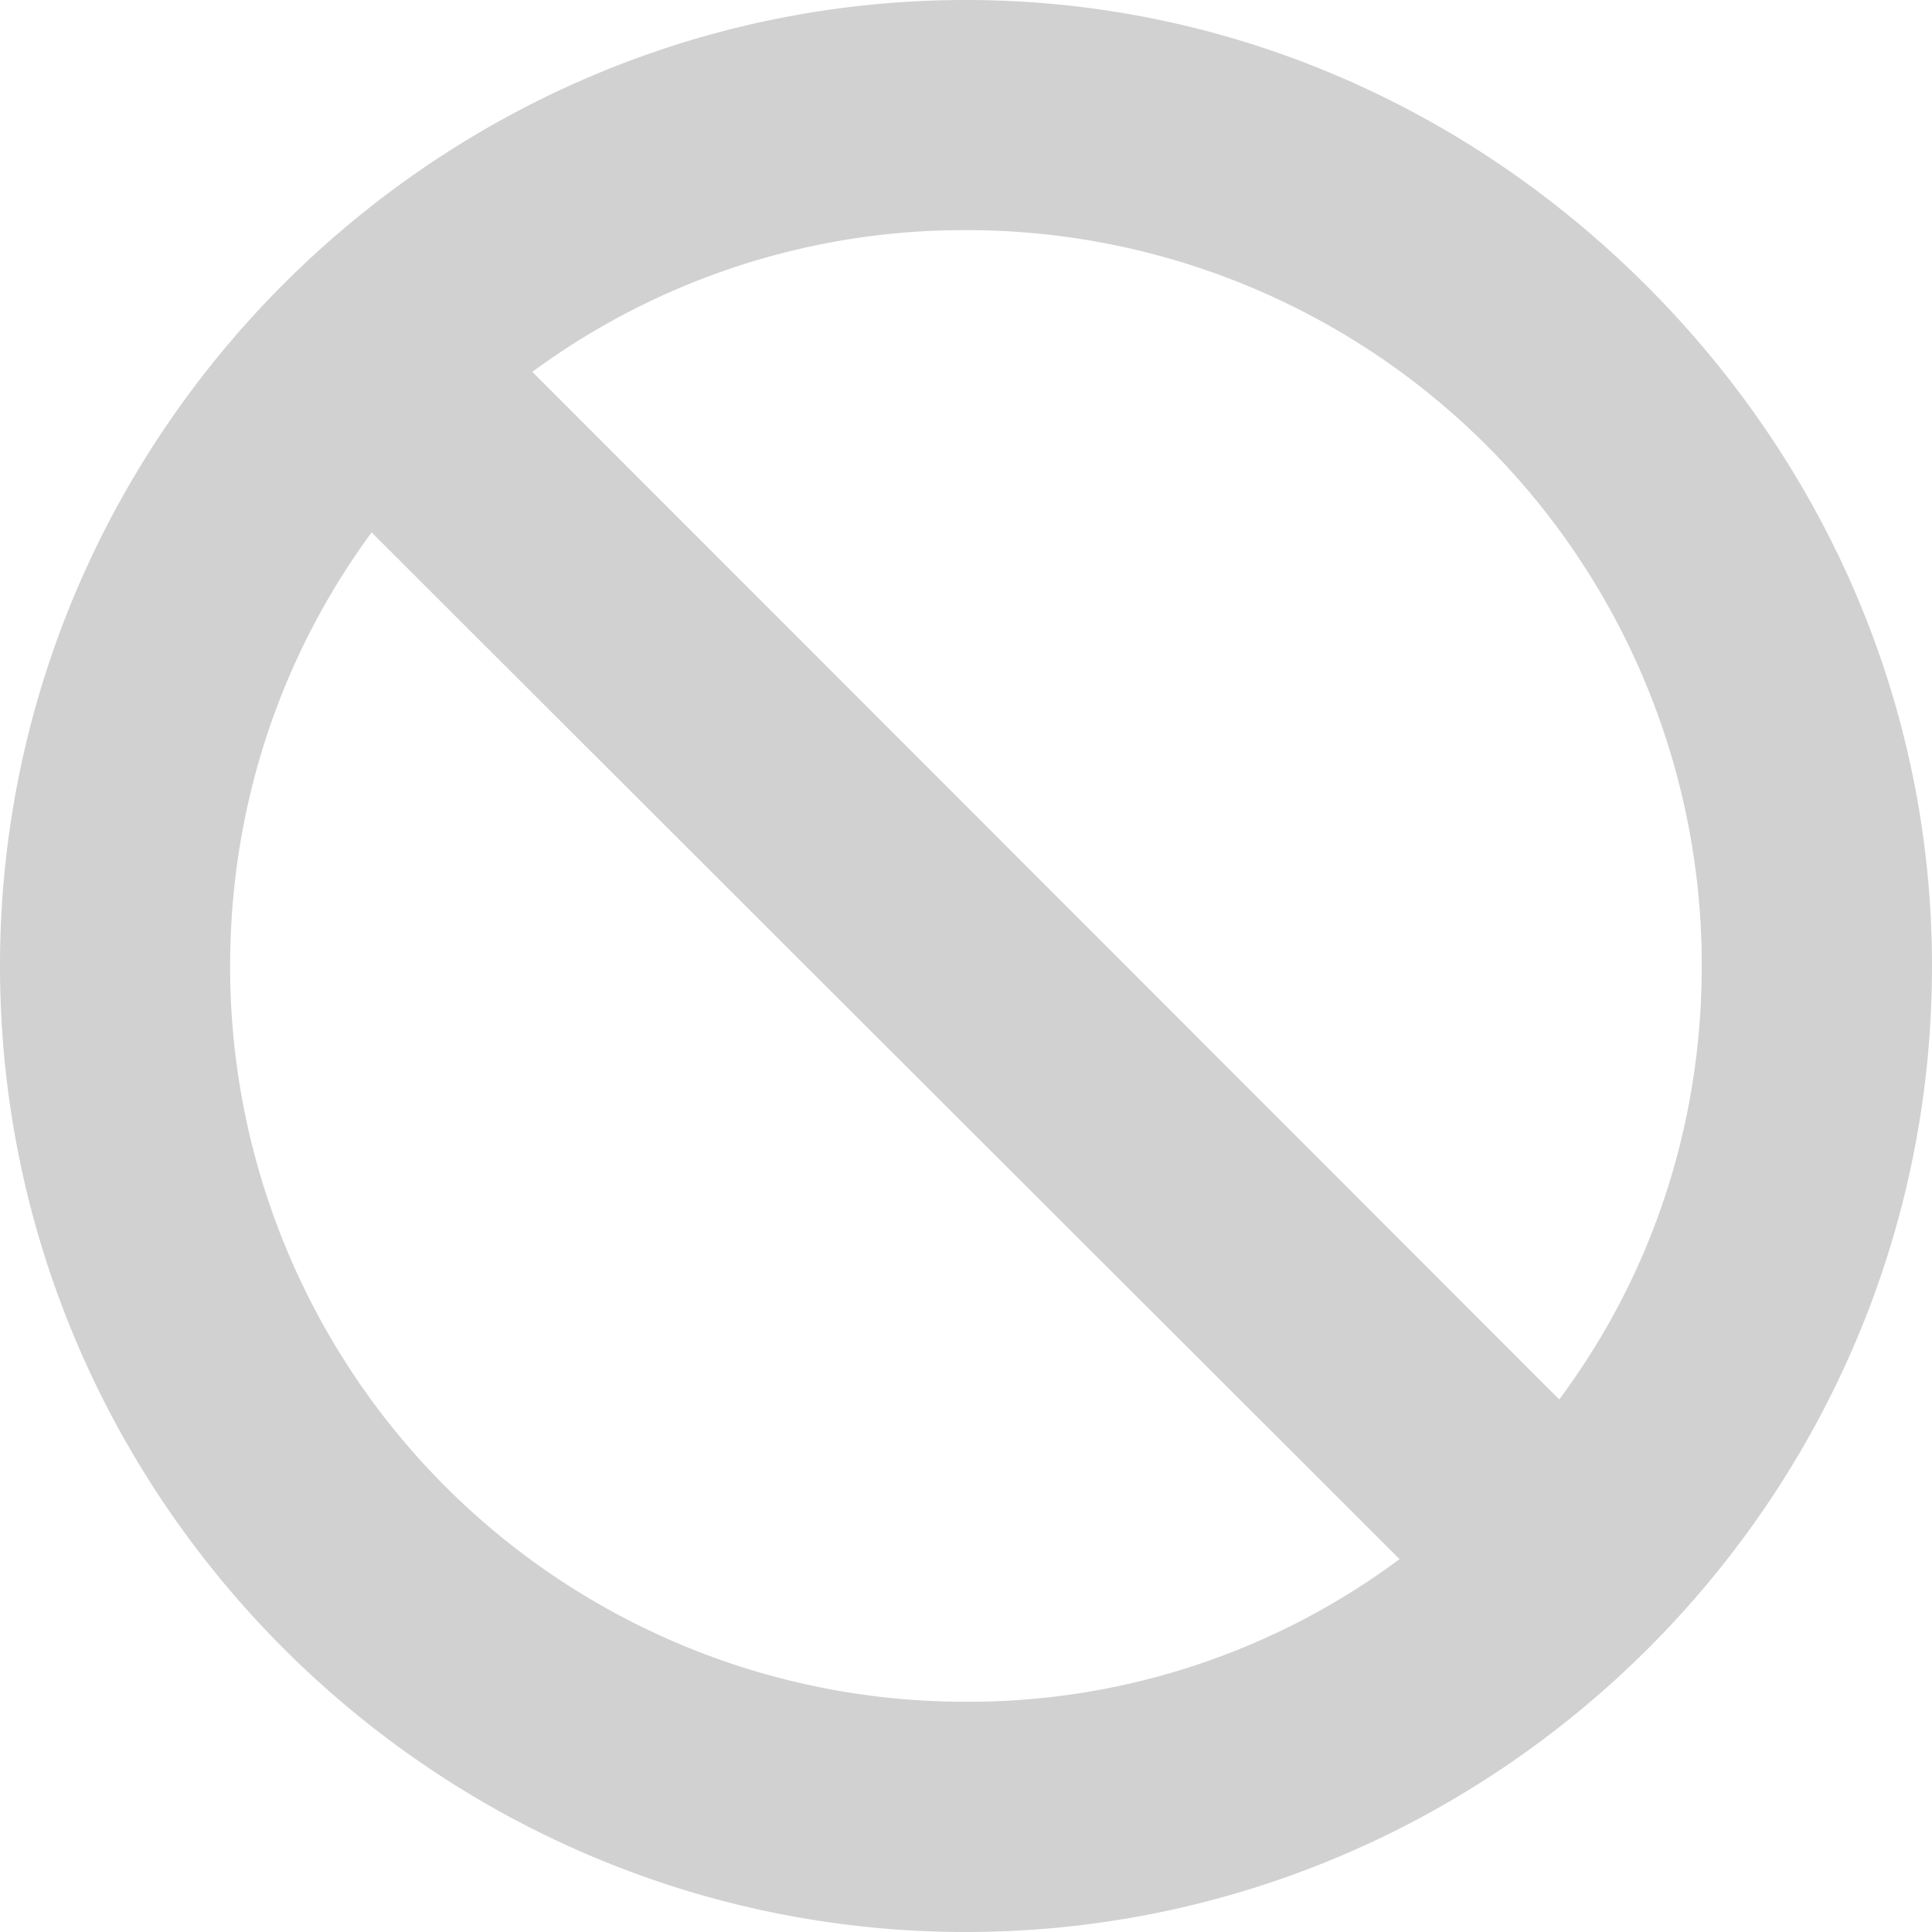 <svg width="18" height="18" xmlns="http://www.w3.org/2000/svg" xmlns:xlink="http://www.w3.org/1999/xlink" xmlns:svgjs="http://svgjs.com/svgjs" fill="#d1d1d1"><svg xmlns="http://www.w3.org/2000/svg" width="18" height="18" viewBox="0.5 0.5 17 17"><path paint-order="stroke fill markers" fill-rule="evenodd" d="M14.987 3.013C13.383 1.41 11.26.5 9 .5 4.33.5.5 4.322.5 9c0 4.68 3.82 8.5 8.5 8.5 4.659 0 8.5-3.805 8.5-8.5 0-2.261-.91-4.383-2.513-5.987zM9 15.474A6.466 6.466 0 0 1 2.525 9c0-1.395.439-2.72 1.245-3.815l9.045 9.034A6.35 6.35 0 0 1 9 15.474zm5.22-2.66L5.184 3.772A6.404 6.404 0 0 1 9 2.525 6.466 6.466 0 0 1 15.474 9c0 1.394-.438 2.72-1.255 3.815z"/></svg></svg>